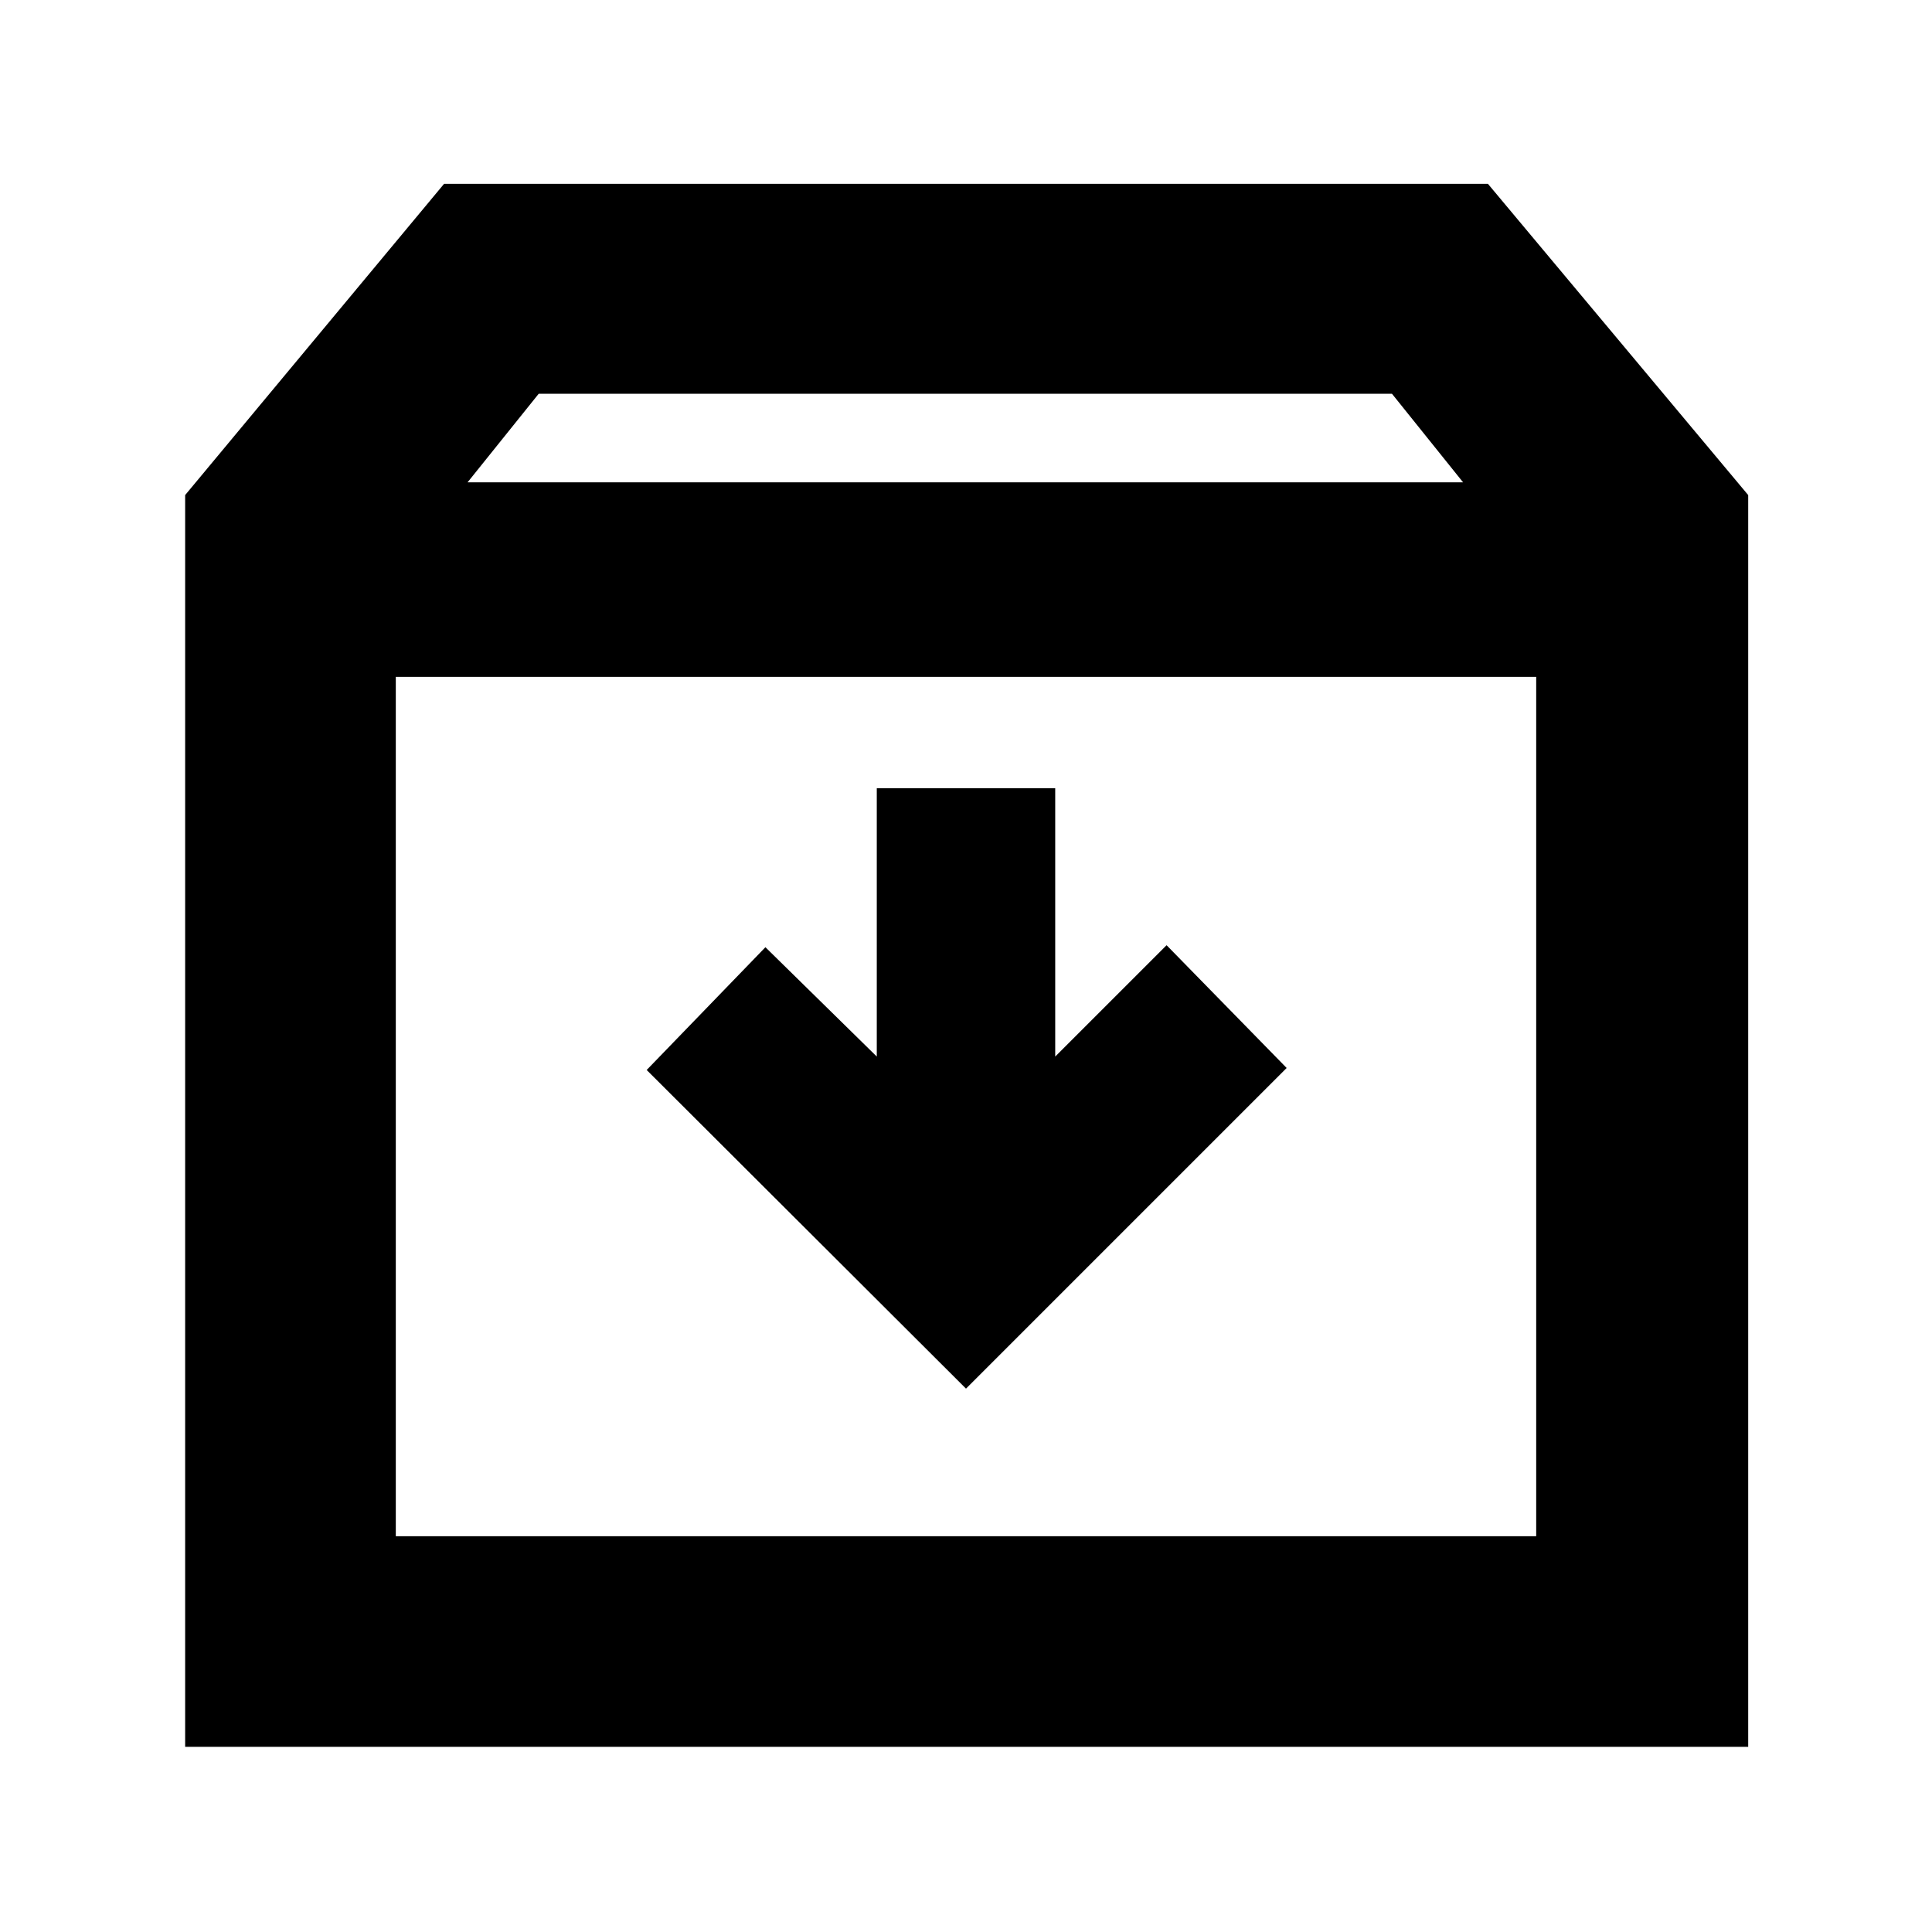 <svg xmlns="http://www.w3.org/2000/svg" height="40" viewBox="0 -960 960 960" width="40"><path d="m480-270 159.33-159.33-59.66-61L524.33-435v-133.33h-88.66V-435l-55.34-54.33-59 61L480-270ZM196.67-623.67v427h566.66v-427H196.67ZM92-92v-622l128.67-154.67h518.66L868.67-714v622H92Zm140.33-628.33H727l-35.33-44h-424l-35.34 44Zm247.67 310Z"/></svg>